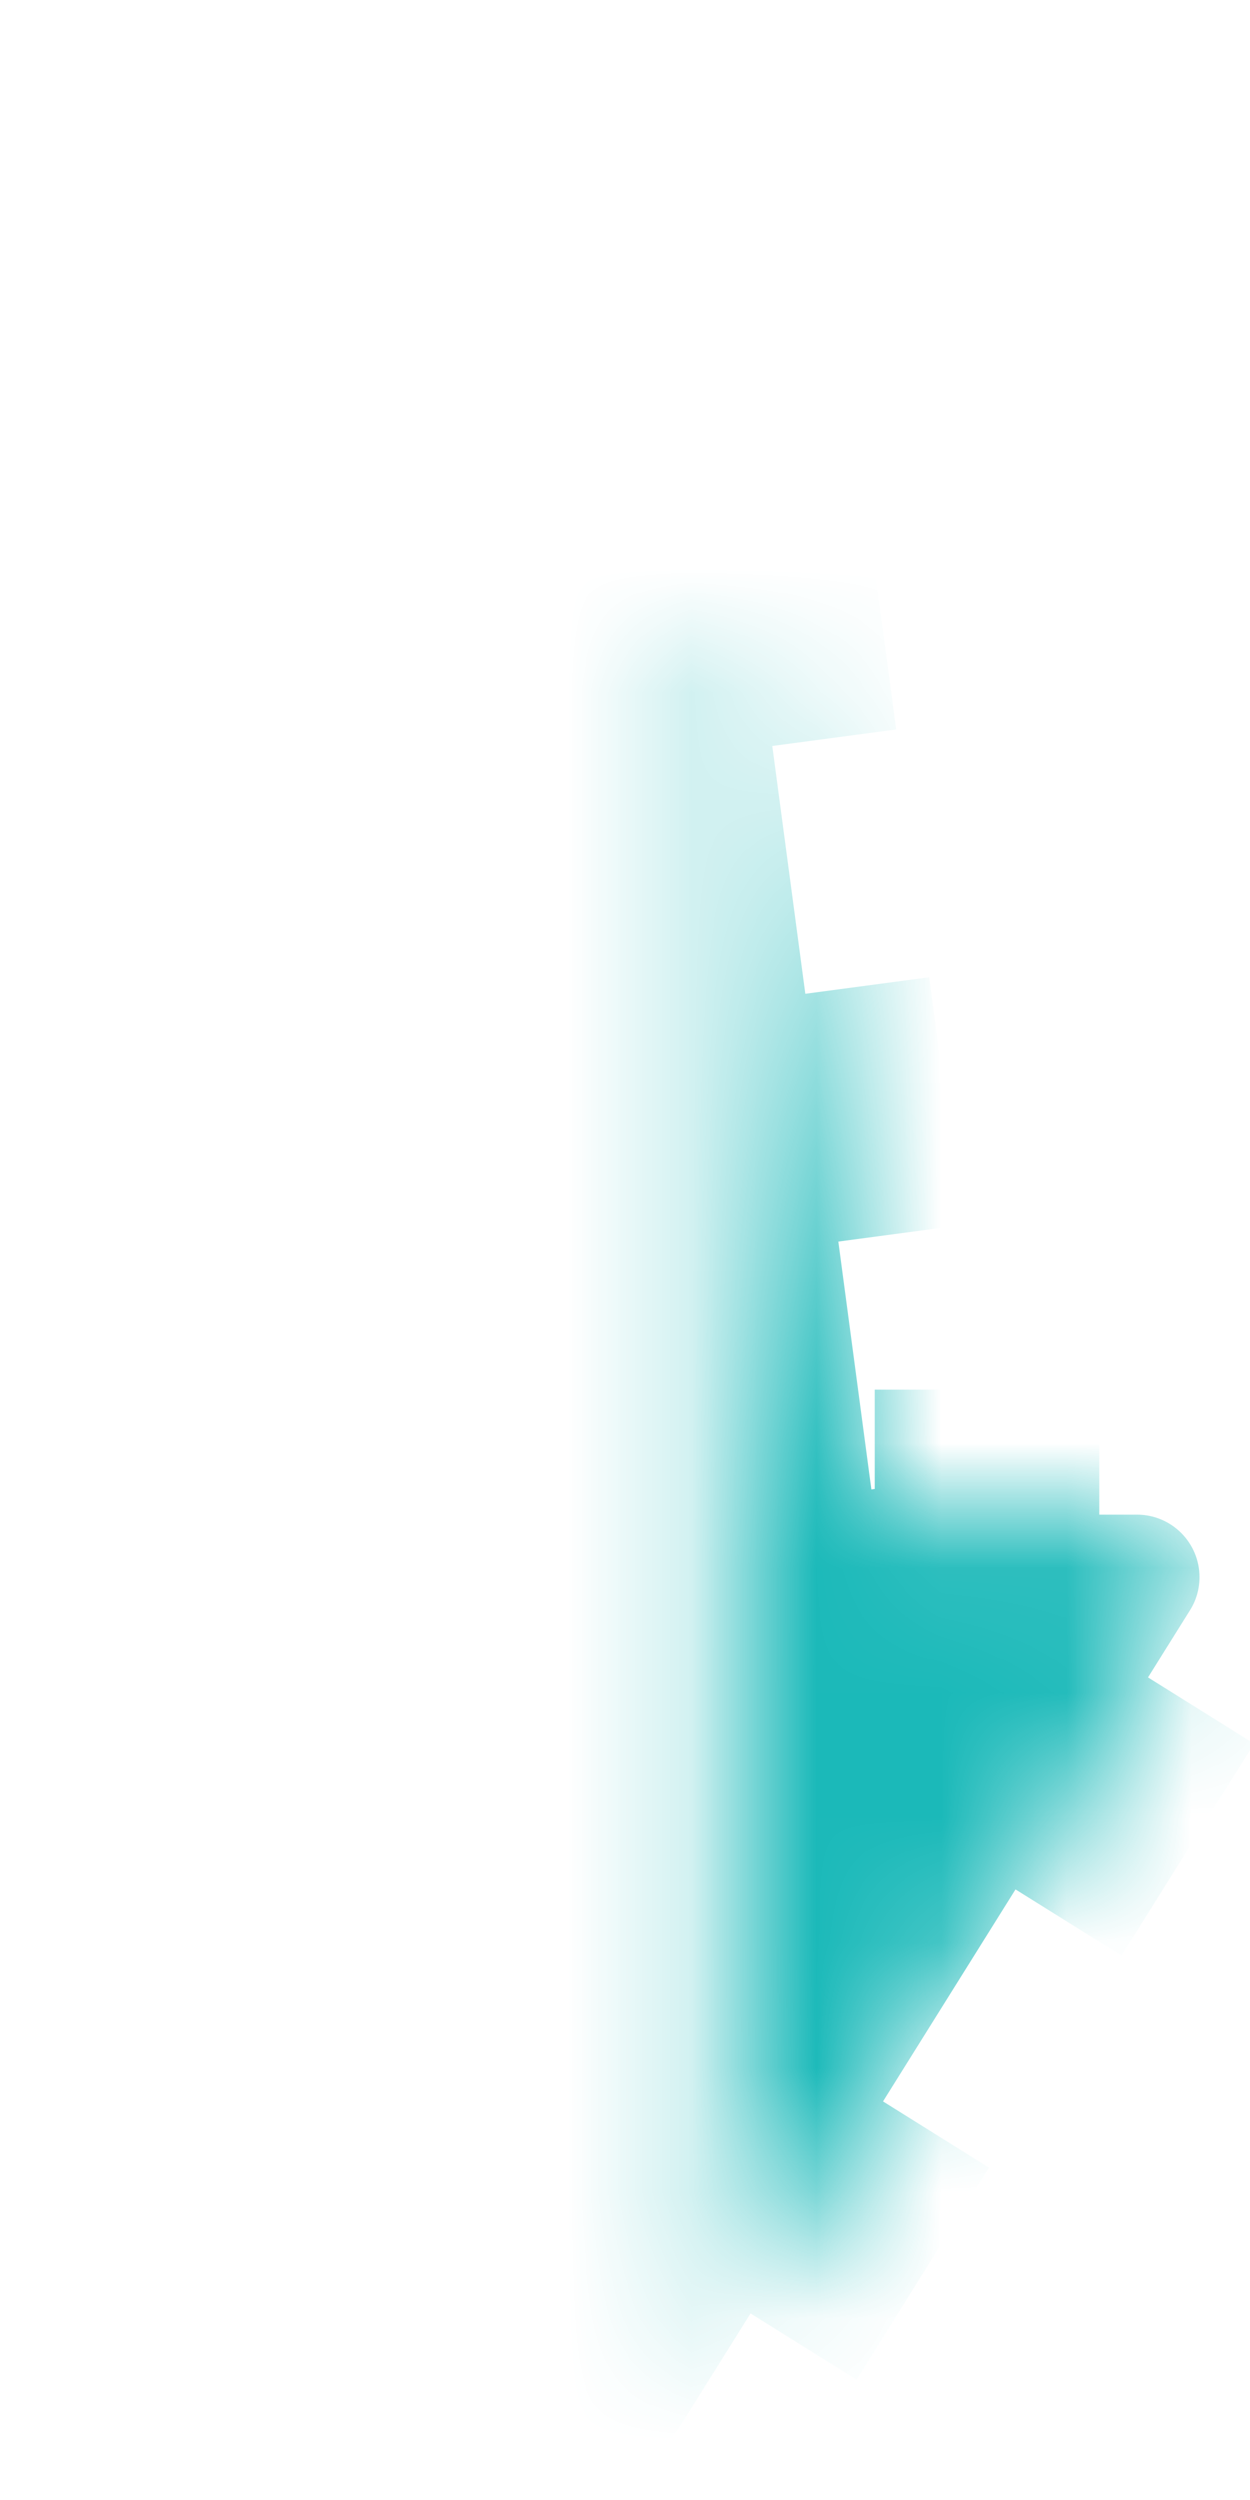 <svg width="10px" height="20px" viewBox="0 0 10 20" version="1.1" xmlns="http://www.w3.org/2000/svg" xmlns:xlink="http://www.w3.org/1999/xlink">
    <defs>
        <path d="M7.078,12.037 L-4.205,10.532 C-4.479,10.496 -4.671,10.244 -4.634,9.971 C-4.605,9.747 -4.429,9.571 -4.205,9.541 L7.078,8.037 L7.078,5.939 C7.078,5.663 7.302,5.439 7.578,5.439 C7.672,5.439 7.764,5.465 7.843,5.515 L14.4,9.613 C14.634,9.759 14.705,10.068 14.559,10.302 C14.518,10.366 14.464,10.42 14.4,10.461 L7.843,14.559 C7.609,14.705 7.3,14.634 7.154,14.4 C7.104,14.32 7.078,14.228 7.078,14.135 L7.078,12.037 Z" id="path-1"></path>
        <mask id="mask-2" maskContentUnits="userSpaceOnUse" maskUnits="objectBoundingBox" x="0" y="0" width="19.274" height="9.196" fill="white">
            <use xlink:href="#path-1"></use>
        </mask>
    </defs>
    <g id="New-design" stroke="none" stroke-width="1" fill="none" fill-rule="evenodd" stroke-dasharray="2,2">
        <g id="Cost-Overview" transform="translate(-984, -212)" fill="#1BB9B9" stroke="#1BB9B9" stroke-width="2">
            <g id="right-content" transform="translate(425, 150)">
                <g id="content">
                    <g id="Tab-block-#01" transform="translate(10, 0)">
                        <g id="Tab-#03">
                            <g transform="translate(428, 0)">
                                <g id="icon_arrow_down" transform="translate(121, 62)">
                                    <use id="Combined-Shape" mask="url(#mask-2)" transform="translate(4.998, 10.037) rotate(90) translate(-4.998, -10.037) " xlink:href="#path-1"></use>
                                </g>
                            </g>
                        </g>
                    </g>
                </g>
            </g>
        </g>
    </g>
</svg>